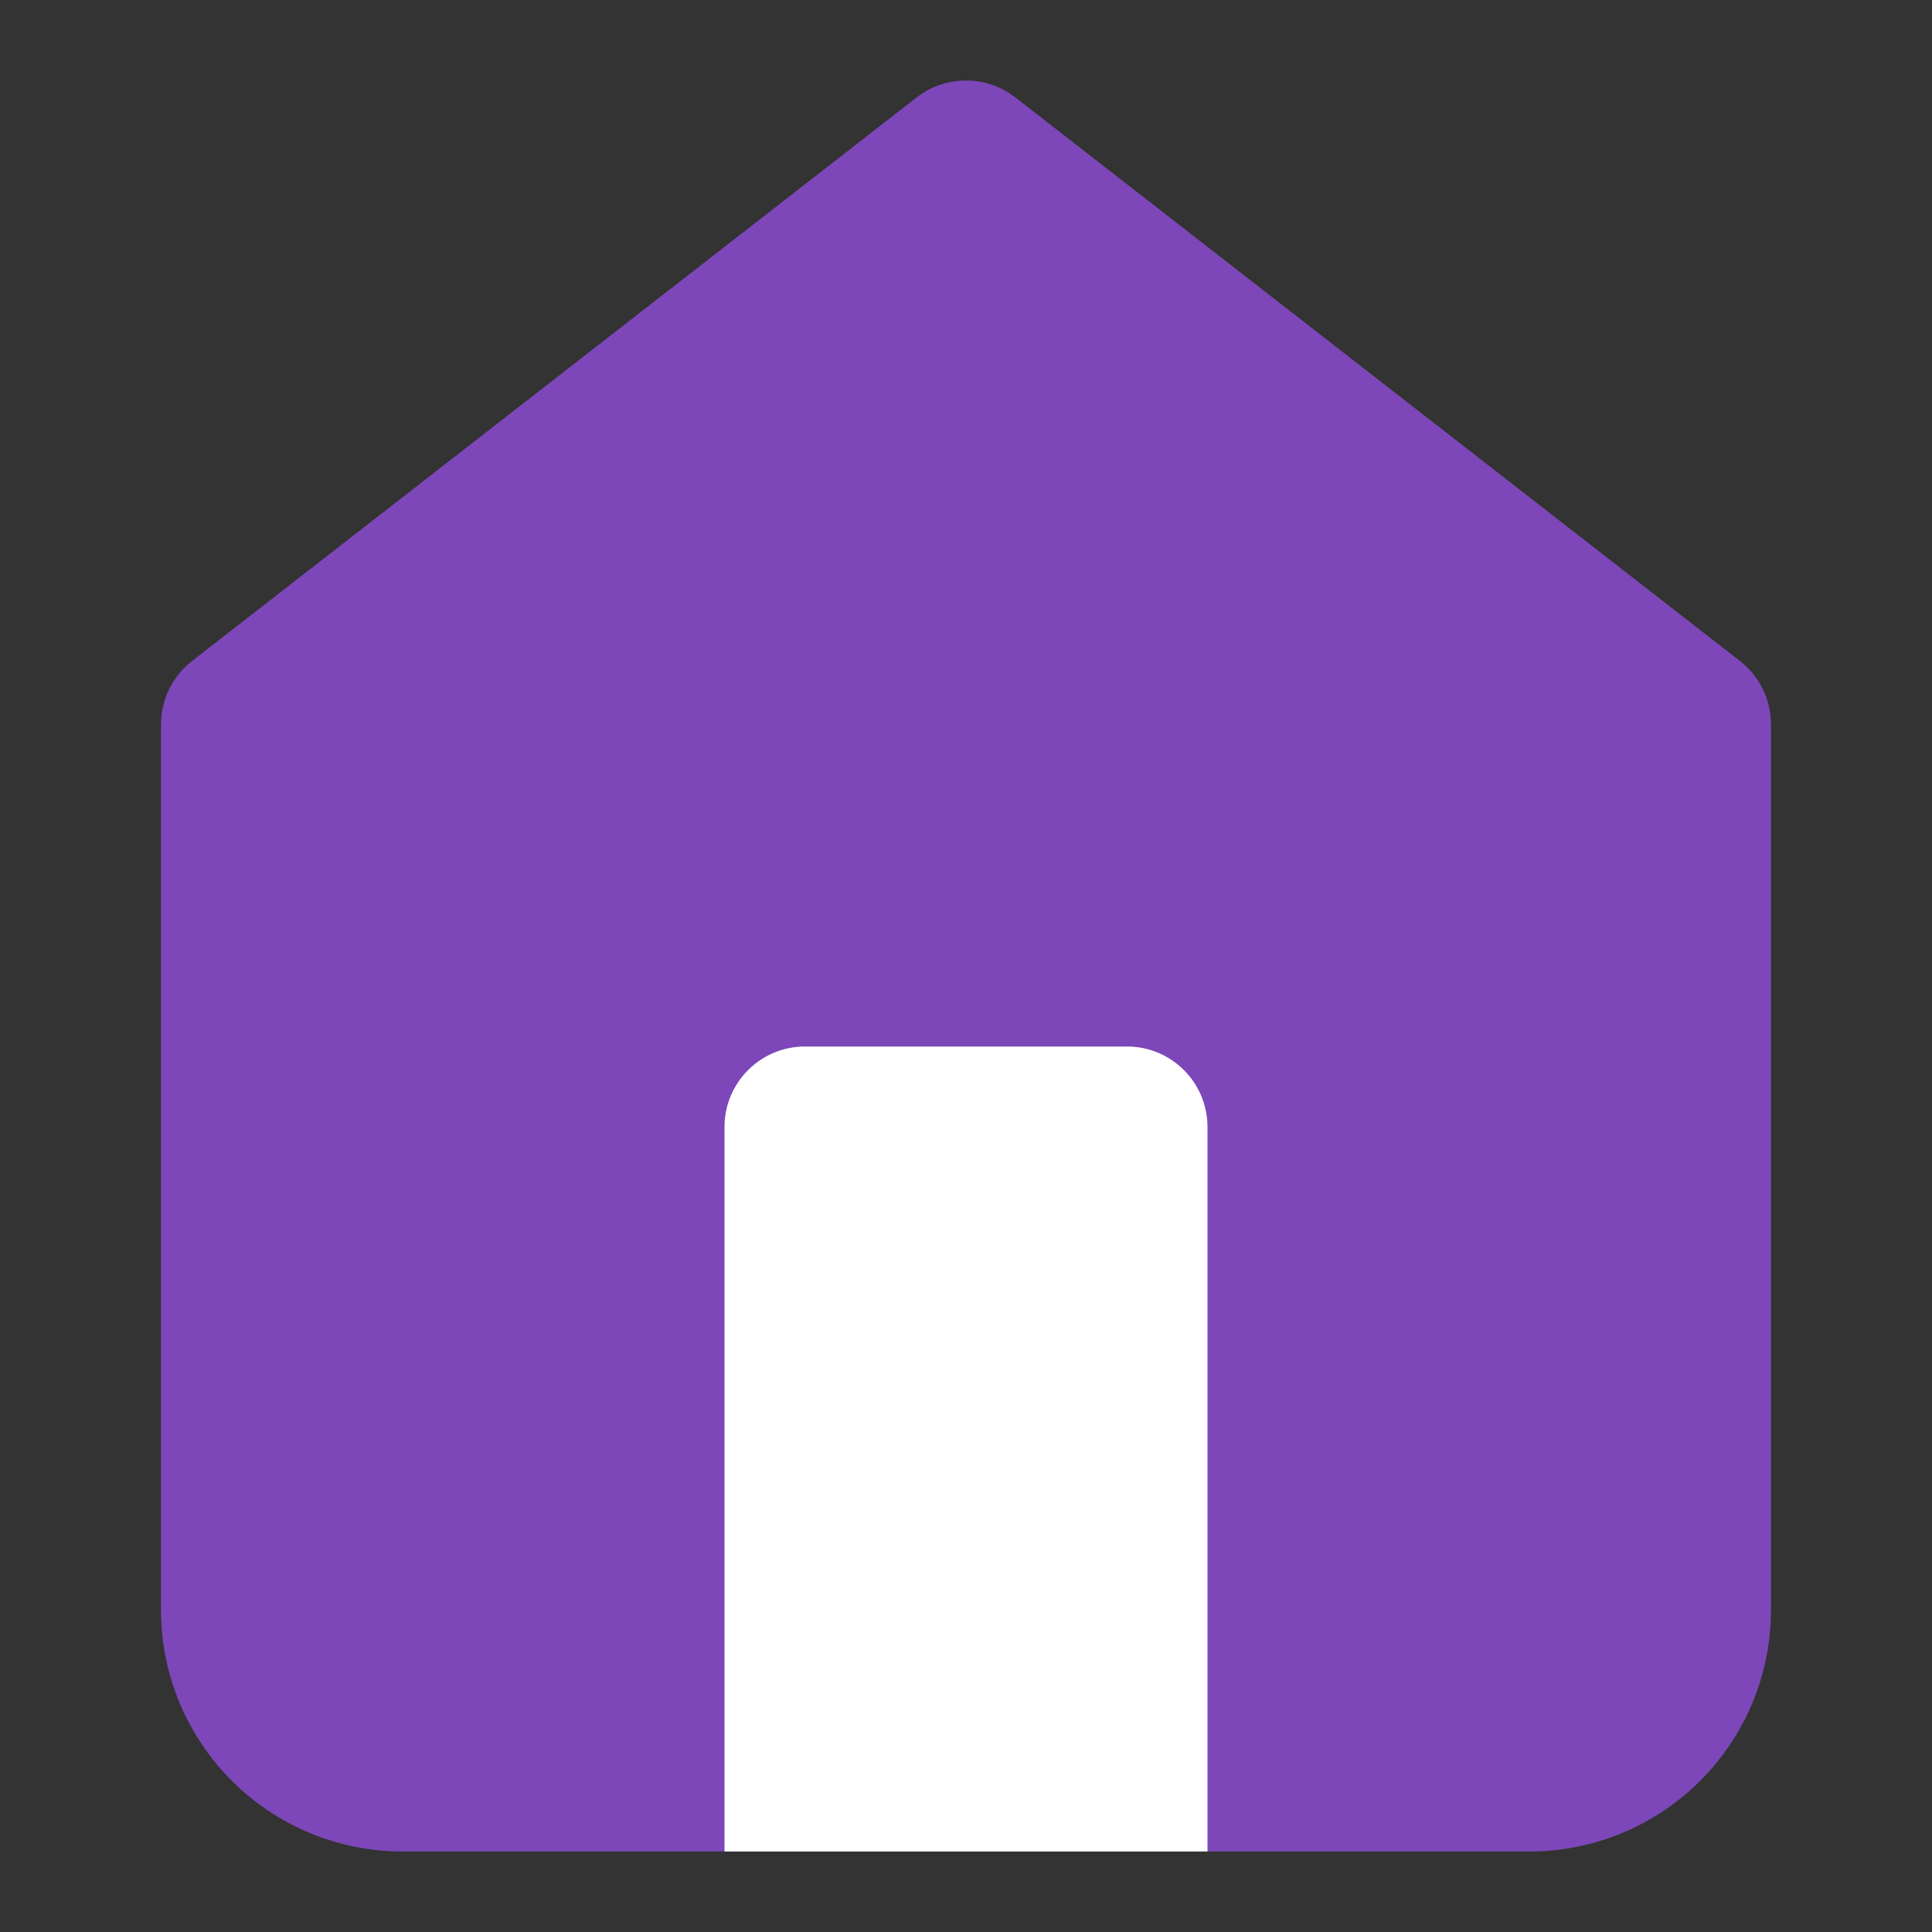 <svg width="24" height="24" viewBox="0 0 24 24" fill="none" xmlns="http://www.w3.org/2000/svg">
<rect x="0" y="0" width="24" height="24" fill="#333333" stroke="none"/>
<path d="M3 9L12 2L21 9V20C21 20.53 20.789 21.039 20.414 21.414C20.039 21.789 19.53 22 19 22H5C4.47 22 3.961 21.789 3.586 21.414C3.211 21.039 3 20.53 3 20V9Z" fill="#7D47B9"/>
<path d="M20 9.488L12 3.267L4 9.488V20C4 20.265 4.105 20.519 4.293 20.707C4.481 20.895 4.735 21 5 21H19C19.265 21 19.52 20.895 19.707 20.707C19.895 20.519 20 20.265 20 20V9.488ZM22 20C22 20.796 21.684 21.558 21.121 22.121C20.558 22.684 19.796 23 19 23H5C4.204 23 3.442 22.684 2.879 22.121C2.316 21.558 2 20.796 2 20V9C2 8.692 2.142 8.4 2.386 8.211L11.386 1.211C11.747 0.93 12.253 0.93 12.614 1.211L21.614 8.211C21.858 8.4 22 8.692 22 9V20Z" fill="#7D47B9"/>
<path d="M9 23V14C9 13.448 9.448 13 10 13H14C14.552 13 15 13.448 15 14V23" fill="white"/>
</svg>
